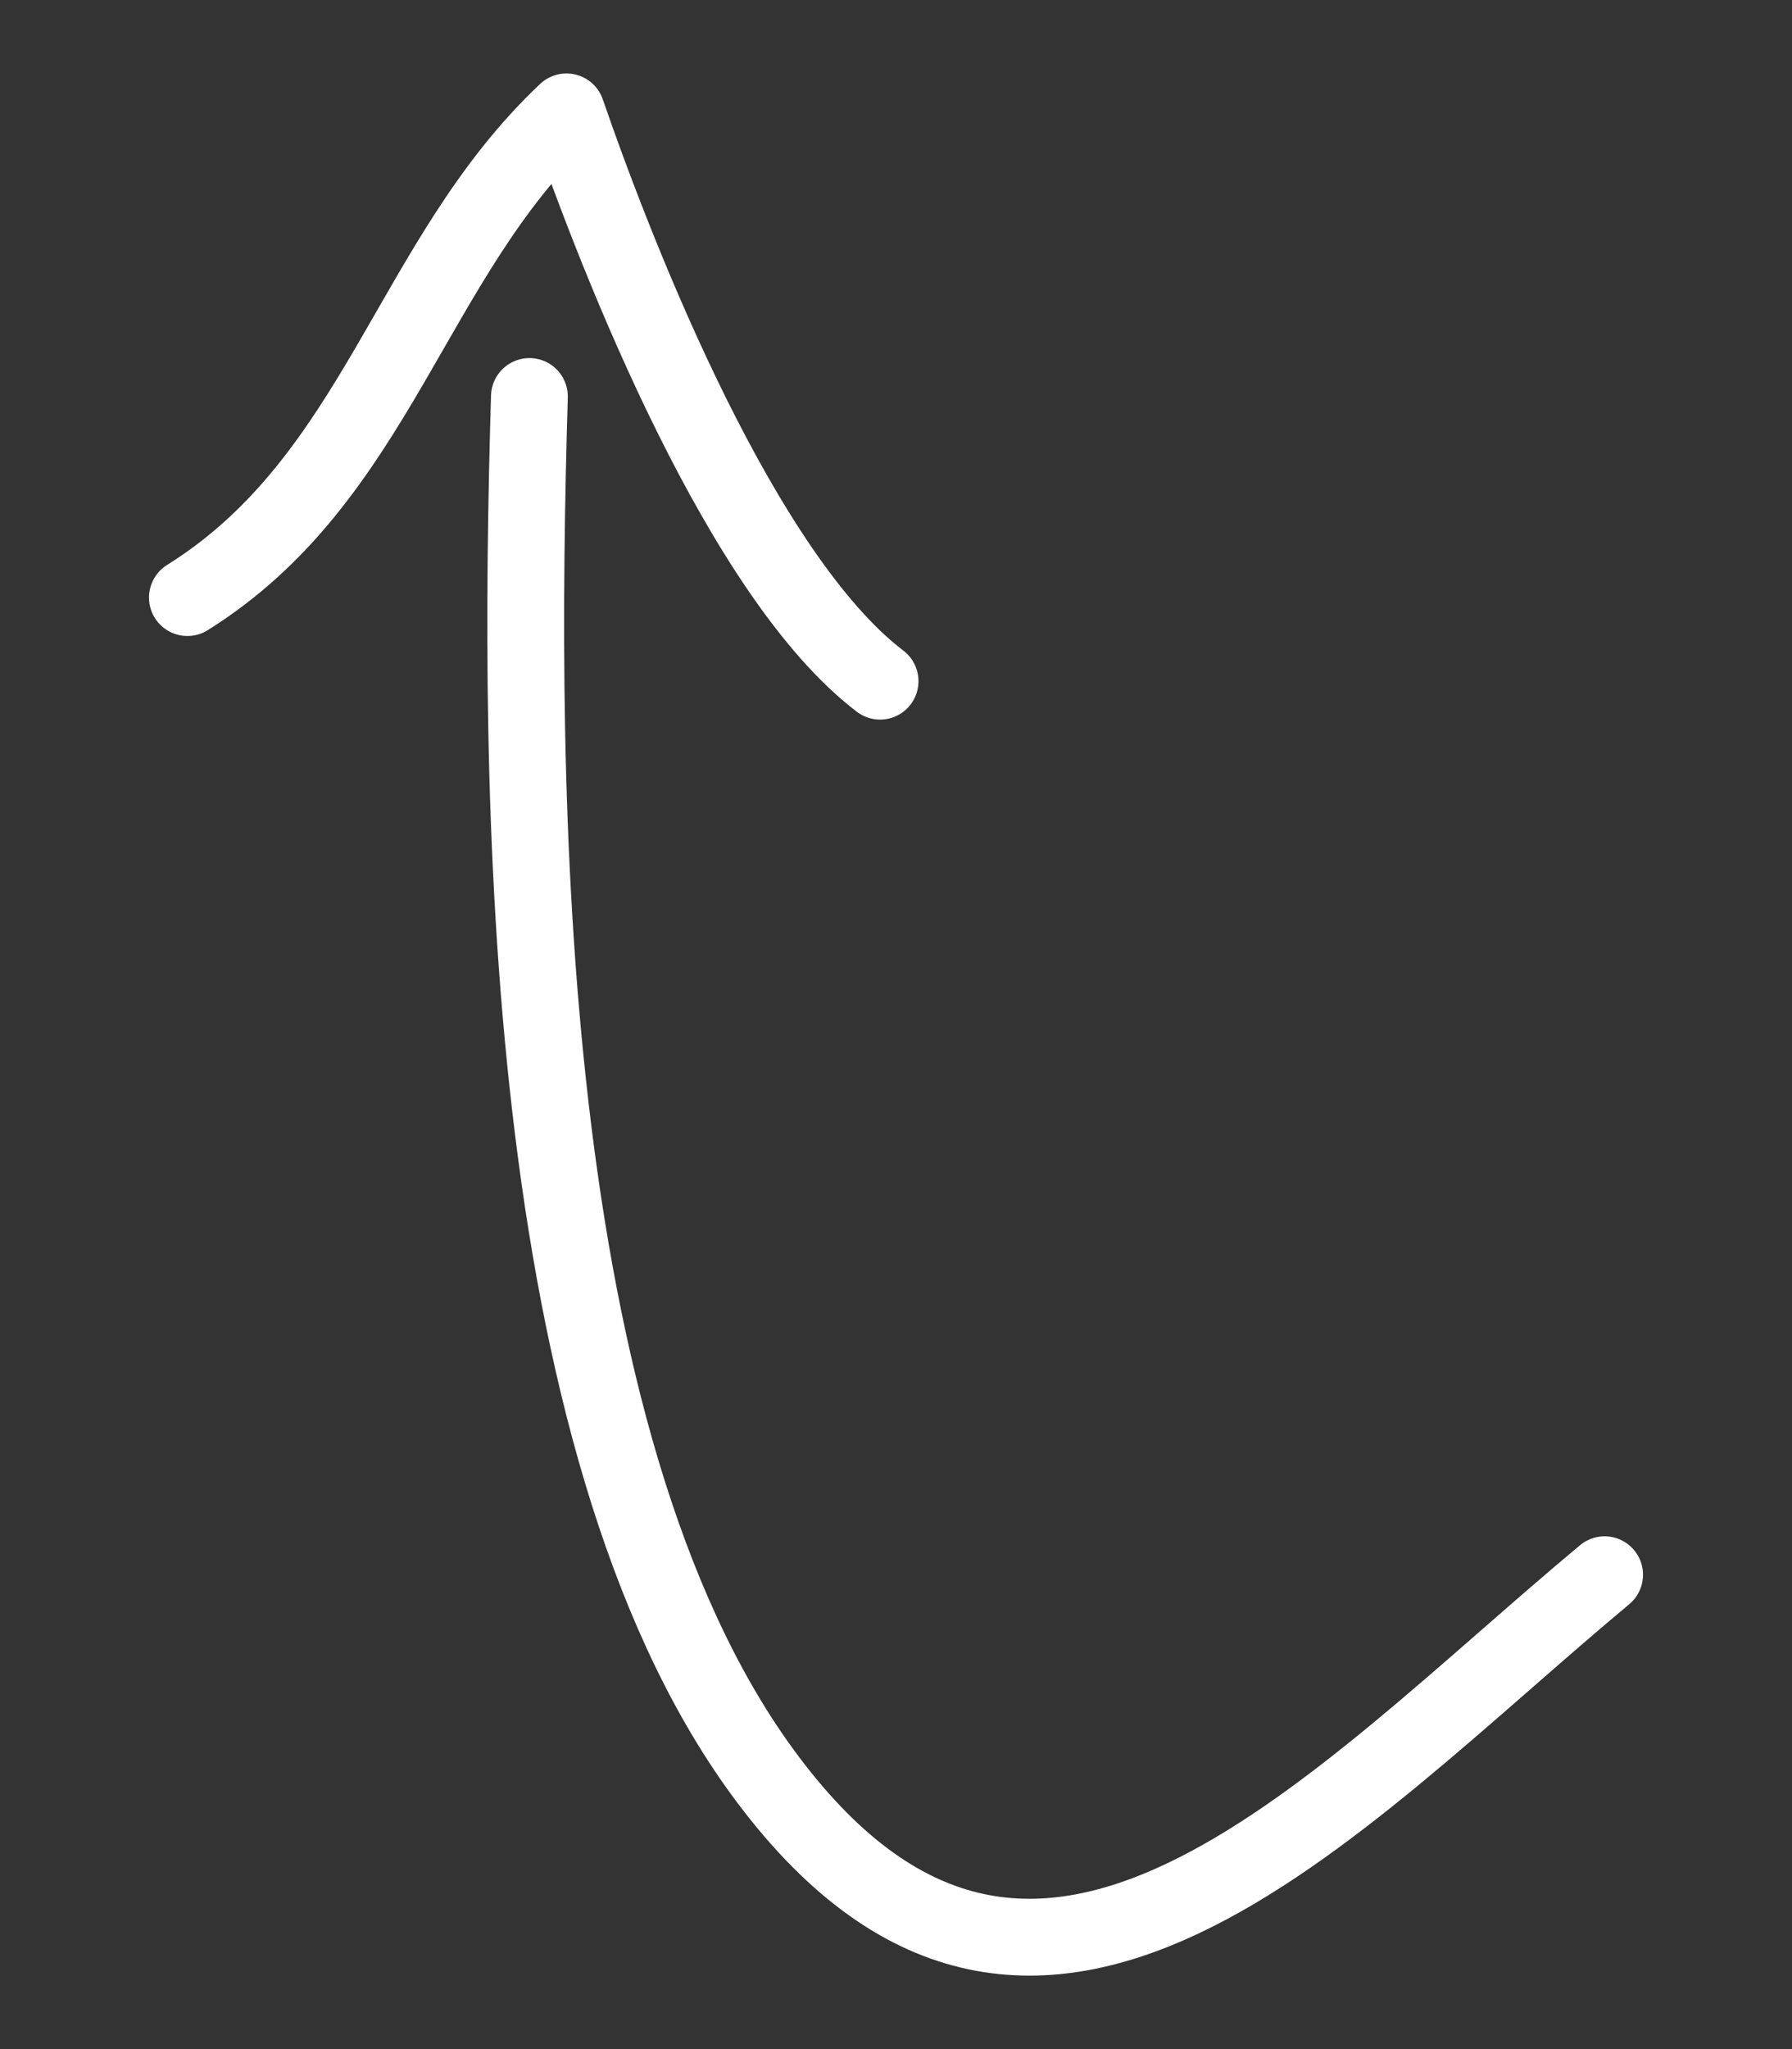 <svg xmlns="http://www.w3.org/2000/svg" width="35" height="40"><rect width="100%" height="100%" fill="#333333" stroke="none"/><g fill="none" stroke="#fff" stroke-width="1.5" stroke-linecap="round" stroke-miterlimit="10"><path d="M10.34 7.74c-.23 7.73-.185 20.344 4.537 26.833 5.306 7.29 11.102.634 16.463-3.833"/><path stroke-linejoin="round" d="M3.66 11.665c3.721-2.325 4.35-6.603 7.404-9.481 1.045 3.027 3.441 9.07 6.125 11.113"/></g></svg>